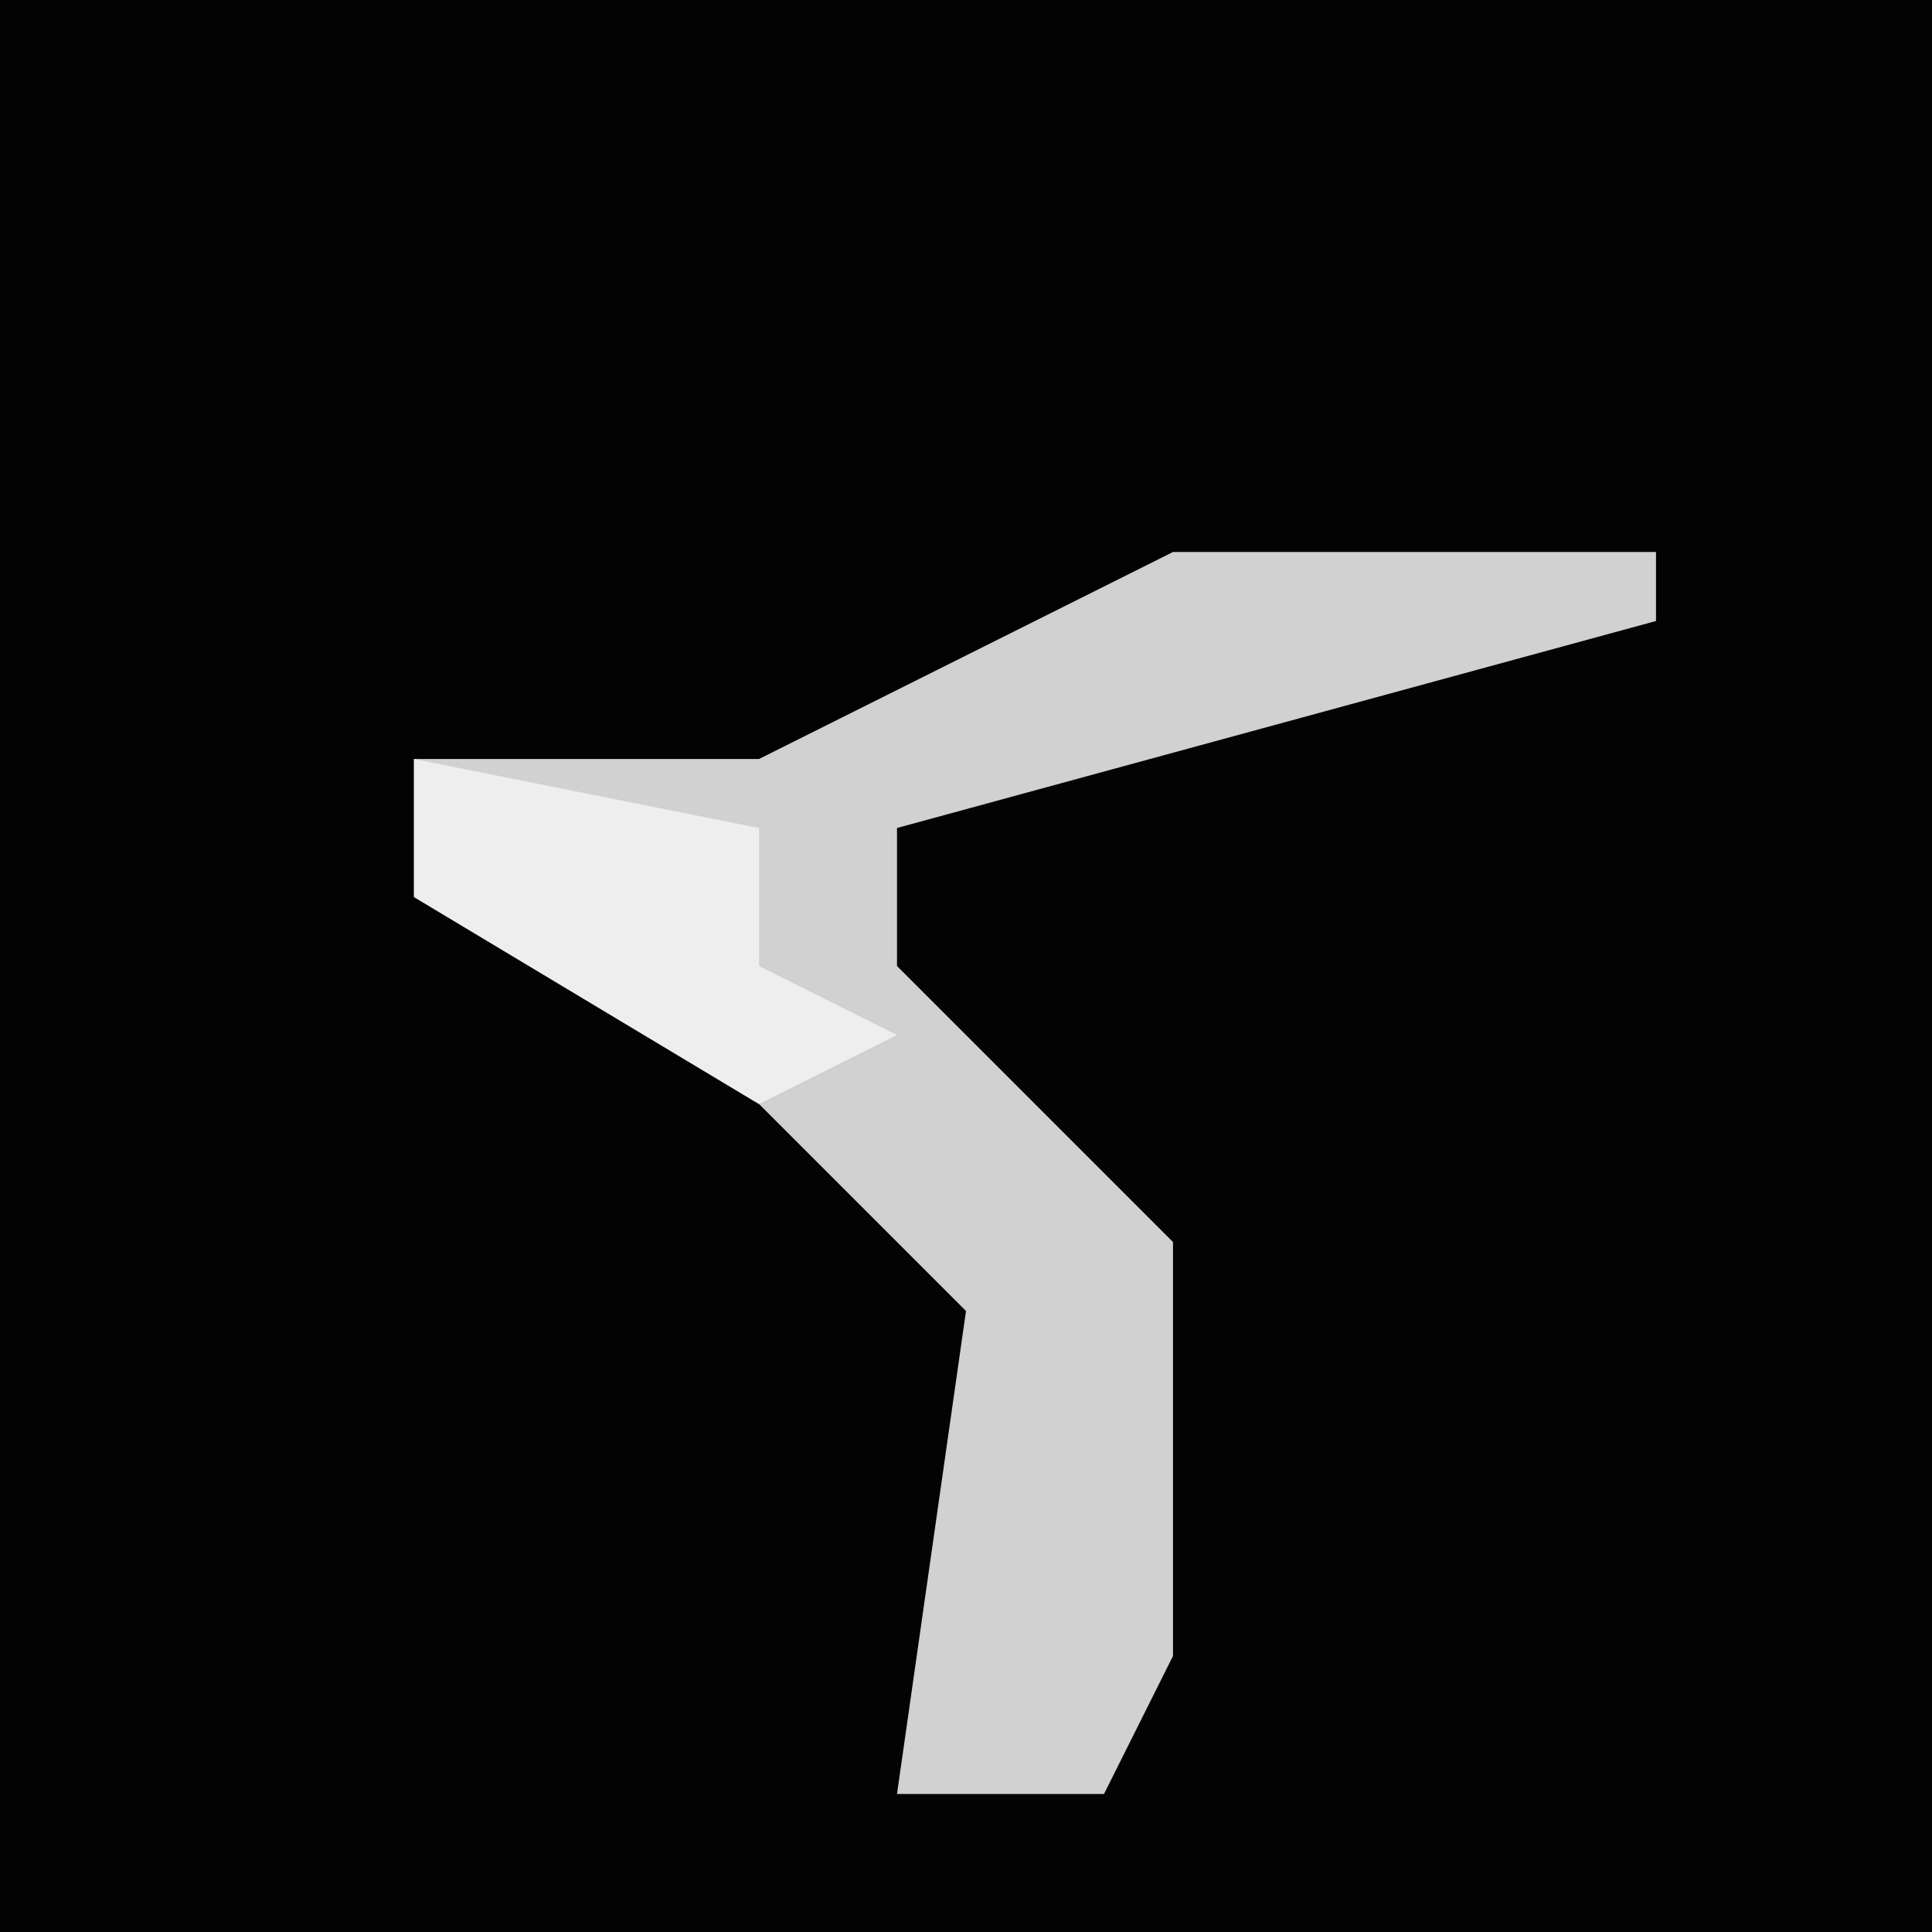 <?xml version="1.0" encoding="UTF-8"?>
<svg version="1.1" xmlns="http://www.w3.org/2000/svg" width="28" height="28">
<path d="M0,0 L28,0 L28,28 L0,28 Z " fill="#030303" transform="translate(0,0)"/>
<path d="M0,0 L7,0 L7,1 L-4,4 L-4,6 L0,10 L0,16 L-1,18 L-4,18 L-3,11 L-6,8 L-11,5 L-11,3 L-6,3 Z " fill="#D1D1D1" transform="translate(17,8)"/>
<path d="M0,0 L5,1 L5,3 L7,4 L5,5 L0,2 Z " fill="#EEEEEE" transform="translate(6,11)"/>
</svg>

